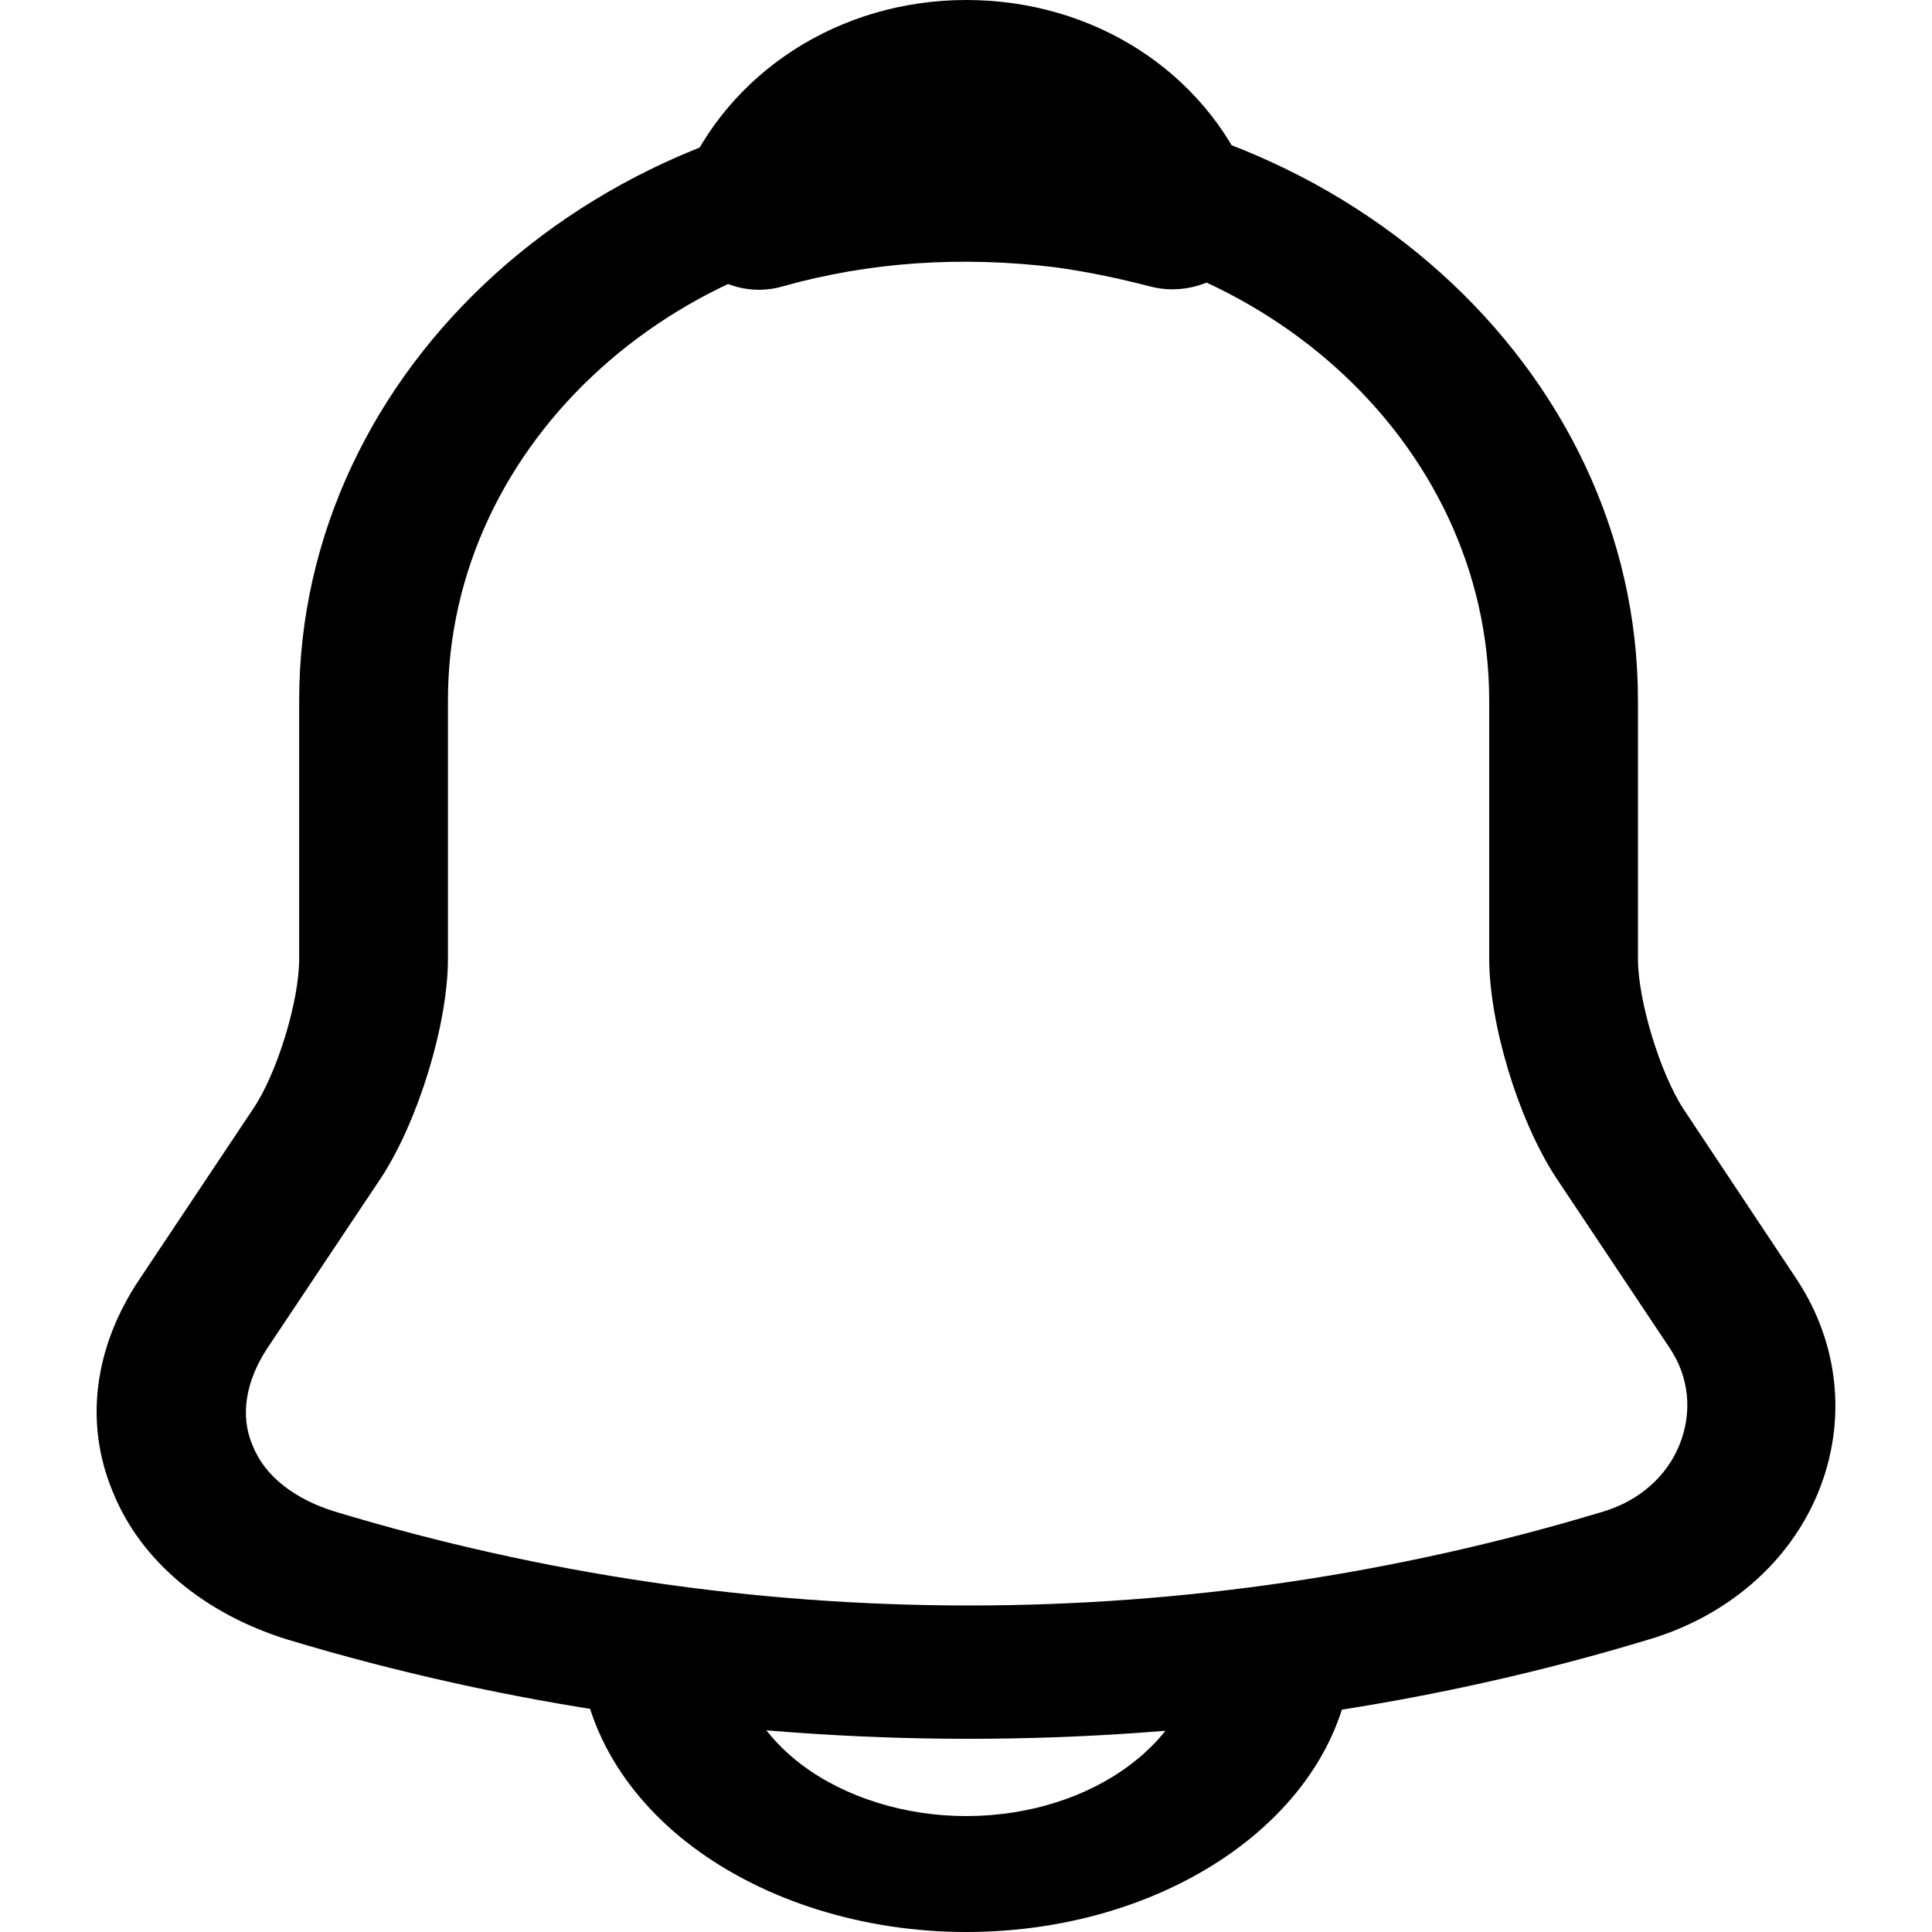 <svg width="20" height="20" viewBox="0 0 20 20" fill="none" xmlns="http://www.w3.org/2000/svg">
    <path d="M10.027 18C7.635 18 5.243 17.657 2.974 16.972C2.112 16.704 1.455 16.157 1.168 15.444C0.87 14.732 0.973 13.944 1.445 13.241L2.625 11.472C2.872 11.102 3.097 10.361 3.097 9.926V7.25C3.097 3.806 6.208 1 10.027 1C13.845 1 16.956 3.806 16.956 7.25V9.926C16.956 10.352 17.181 11.102 17.428 11.482L18.598 13.241C19.039 13.907 19.121 14.713 18.824 15.444C18.526 16.176 17.879 16.732 17.068 16.972C14.81 17.657 12.418 18 10.027 18ZM10.027 2.389C7.06 2.389 4.637 4.565 4.637 7.25V9.926C4.637 10.602 4.329 11.602 3.95 12.185L2.769 13.954C2.543 14.296 2.482 14.657 2.615 14.963C2.738 15.278 3.046 15.518 3.467 15.648C7.758 16.944 12.305 16.944 16.596 15.648C16.966 15.537 17.253 15.287 17.387 14.954C17.52 14.62 17.489 14.259 17.284 13.954L16.104 12.185C15.713 11.583 15.416 10.593 15.416 9.917V7.25C15.416 4.565 13.003 2.389 10.027 2.389Z" fill="currentColor"/>
    <path d="M12.135 2.995C12.054 2.995 11.974 2.984 11.893 2.962C11.559 2.875 11.236 2.81 10.925 2.767C9.945 2.648 9 2.713 8.112 2.962C7.789 3.06 7.444 2.962 7.225 2.734C7.006 2.507 6.936 2.181 7.063 1.888C7.536 0.749 8.688 0 10.003 0C11.317 0 12.469 0.738 12.942 1.888C13.057 2.181 13 2.507 12.781 2.734C12.608 2.908 12.366 2.995 12.135 2.995Z" fill="currentColor"/>
    <path d="M10 20C8.944 20 7.92 19.68 7.173 19.12C6.427 18.56 6 17.792 6 17H7.6C7.6 17.472 7.856 17.936 8.304 18.272C8.752 18.608 9.371 18.8 10 18.8C11.323 18.8 12.4 17.992 12.4 17H14C14 18.656 12.208 20 10 20Z" fill="currentColor"/>
</svg>
